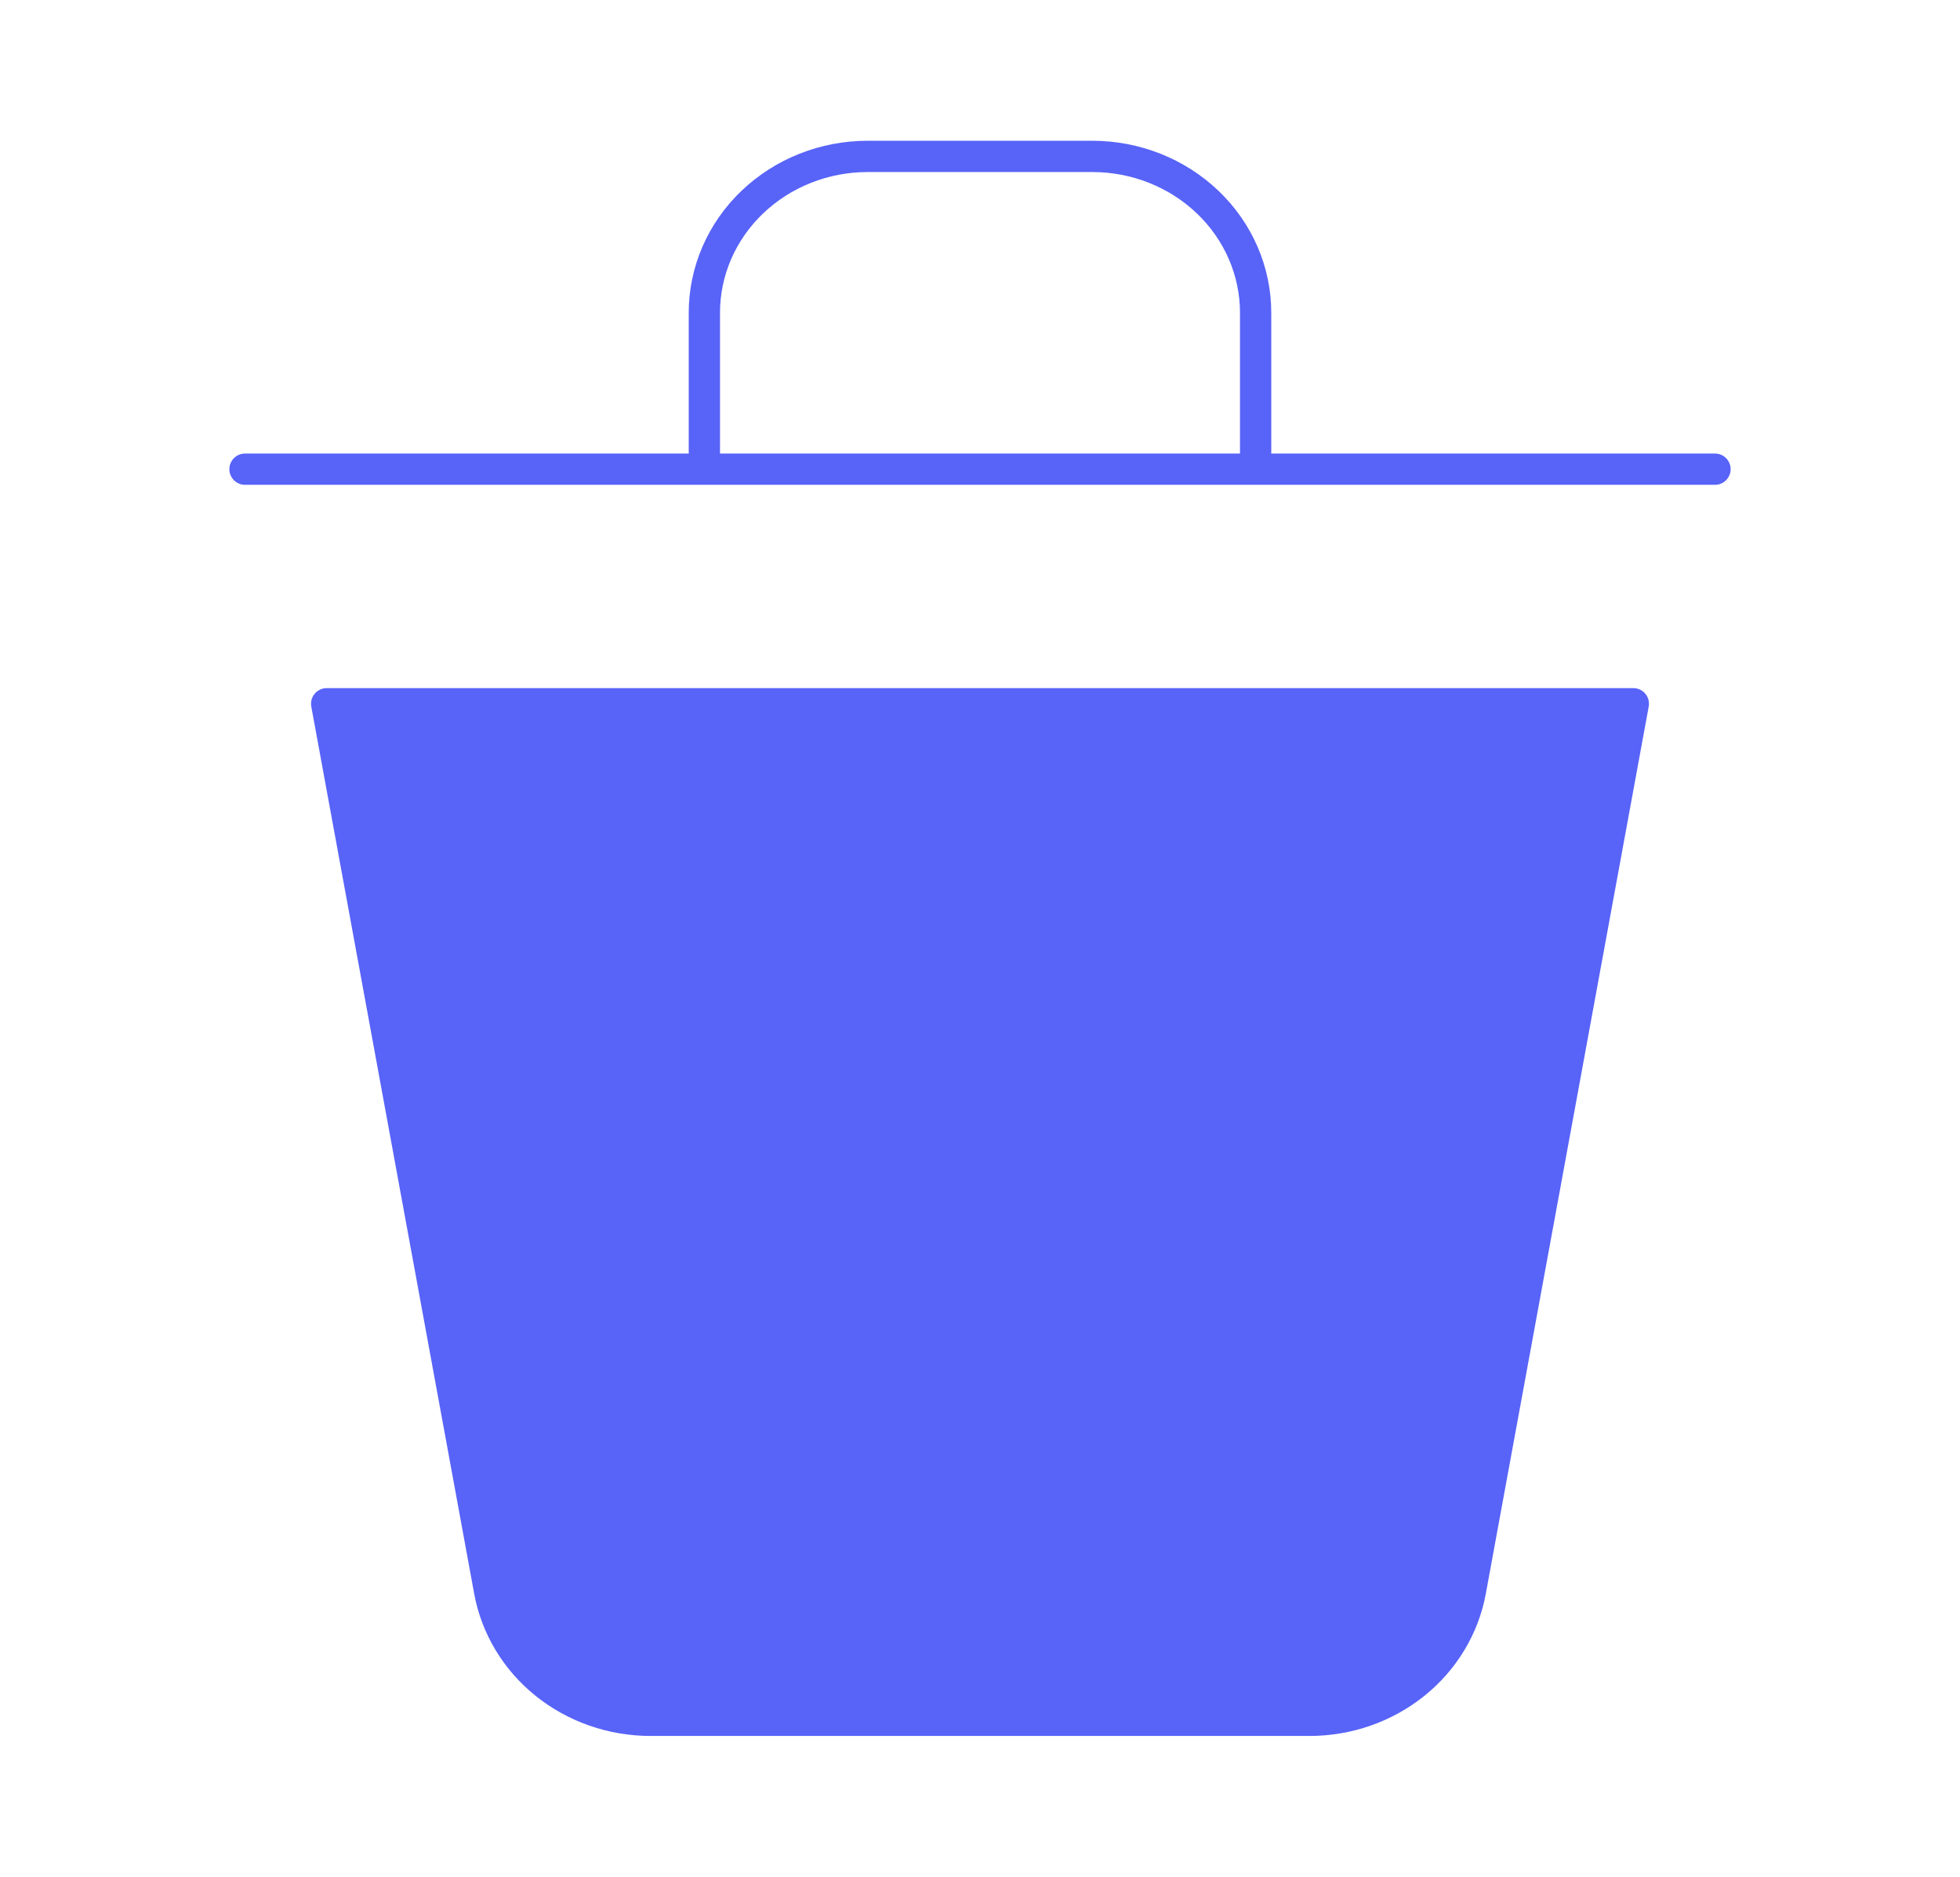 <svg width="94" height="90" viewBox="0 0 94 90" fill="none" xmlns="http://www.w3.org/2000/svg">
<g id="iconoir:trash-solid">
<g id="Group">
<path id="Vector" d="M78.333 33.75L70.519 76.297C70.201 78.035 69.252 79.609 67.841 80.744C66.43 81.878 64.646 82.5 62.804 82.5H31.196C29.354 82.5 27.57 81.878 26.159 80.744C24.747 79.609 23.799 78.035 23.48 76.297L15.667 33.75" fill="#5863F8"/>
<path id="Vector_2" d="M82.25 22.5H60.219M60.219 22.5V15C60.219 13.011 59.394 11.103 57.924 9.697C56.455 8.29 54.463 7.5 52.385 7.5H41.615C39.537 7.5 37.545 8.29 36.076 9.697C34.606 11.103 33.781 13.011 33.781 15V22.5M60.219 22.5H33.781M11.75 22.5H33.781M78.333 33.75L70.52 76.297C70.201 78.035 69.252 79.609 67.841 80.744C66.43 81.878 64.646 82.5 62.804 82.5H31.196C29.354 82.5 27.57 81.878 26.159 80.744C24.747 79.609 23.799 78.035 23.48 76.297L15.667 33.75H78.333Z" stroke="#5863F8" stroke-width="1.5" stroke-linecap="round" stroke-linejoin="round"/>
</g>
</g>
</svg>
